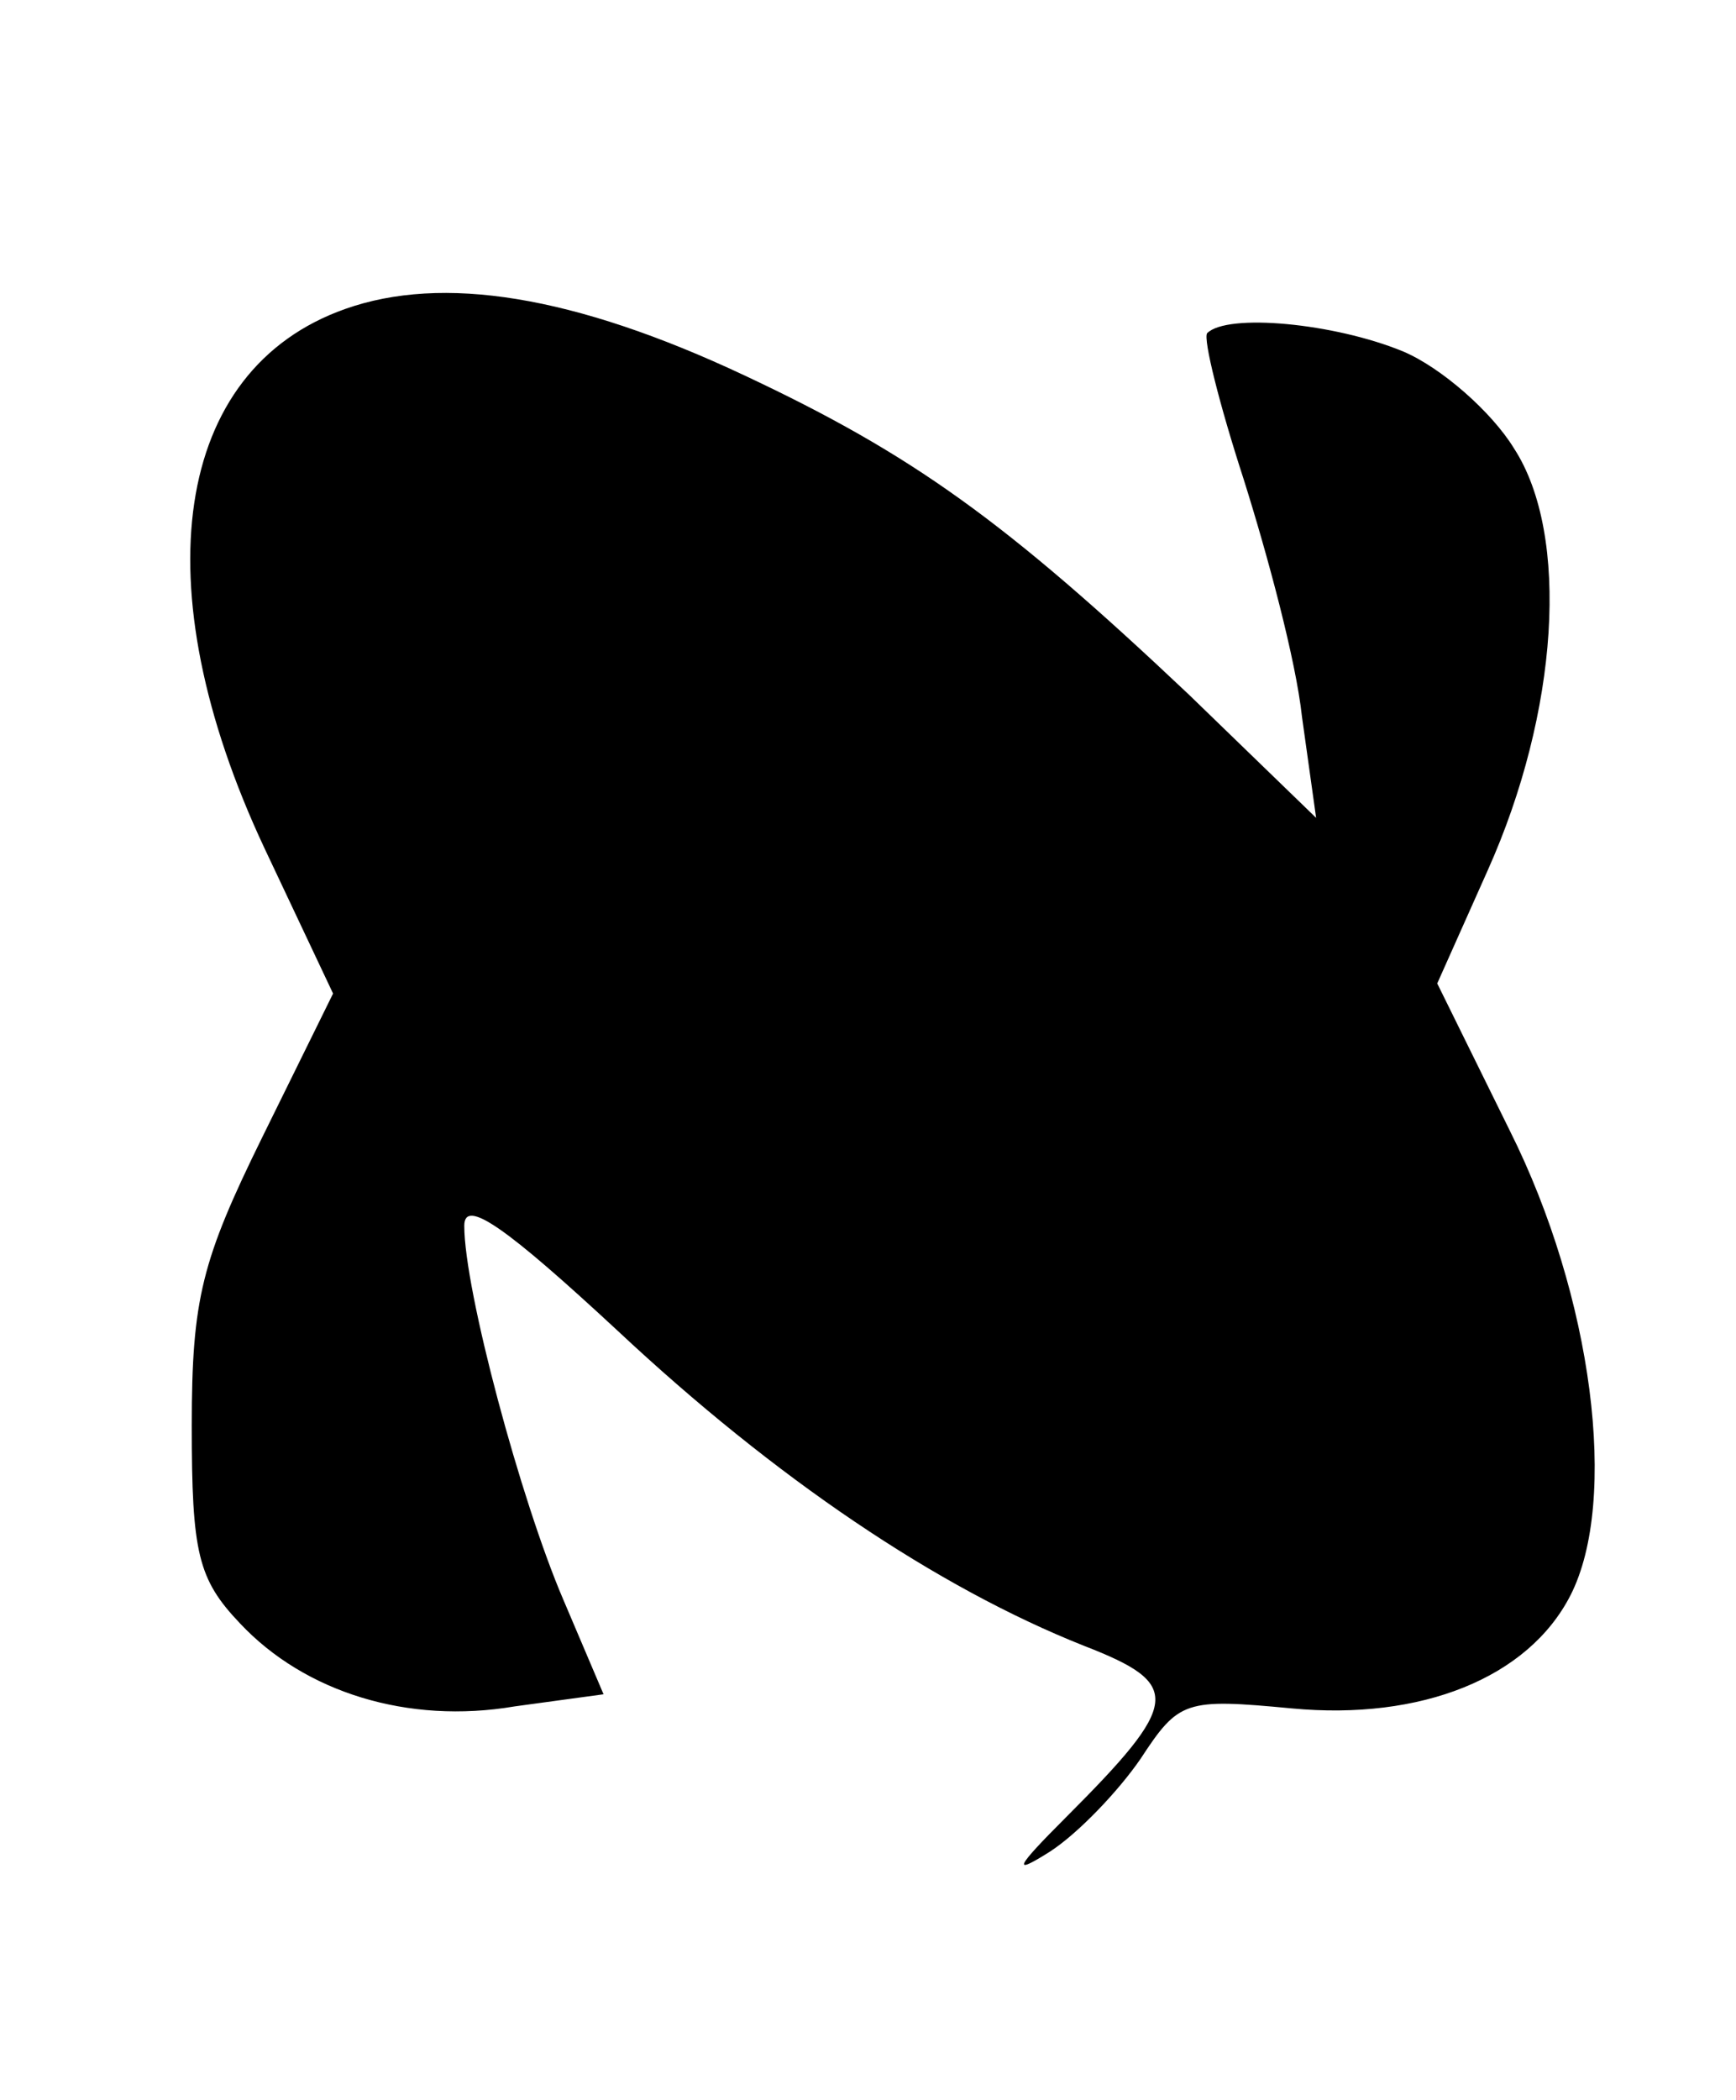 <?xml version="1.0" standalone="no"?>
<!DOCTYPE svg PUBLIC "-//W3C//DTD SVG 20010904//EN"
 "http://www.w3.org/TR/2001/REC-SVG-20010904/DTD/svg10.dtd">
<svg version="1.0" xmlns="http://www.w3.org/2000/svg"
 width="86pt" height="104pt" viewBox="0 0 86 104"
 preserveAspectRatio="xMidYMid meet">

<g transform="translate(0,104) scale(0.1,-0.1)"
fill="#000000" stroke="none">
<path d="M171 887 c-85 -30 -101 -137 -40 -267 l34 -72 -35 -71 c-30 -61 -35
-80 -35 -143 0 -63 3 -76 24 -98 32 -34 83 -50 136 -41 l44 6 -20 47 c-21 49
-49 153 -49 185 0 14 21 -1 76 -52 78 -73 158 -127 231 -156 49 -19 48 -28 -9
-85 -25 -25 -27 -29 -8 -17 14 9 34 30 45 46 19 29 22 30 75 25 64 -6 117 15
138 56 24 47 11 148 -30 230 l-36 73 25 56 c35 78 41 166 13 209 -11 18 -36
40 -55 48 -34 14 -87 19 -97 9 -2 -3 6 -35 18 -72 12 -38 26 -90 29 -118 l7
-50 -63 61 c-91 86 -137 119 -220 158 -85 40 -150 50 -198 33z"/>
</g>
</svg>
